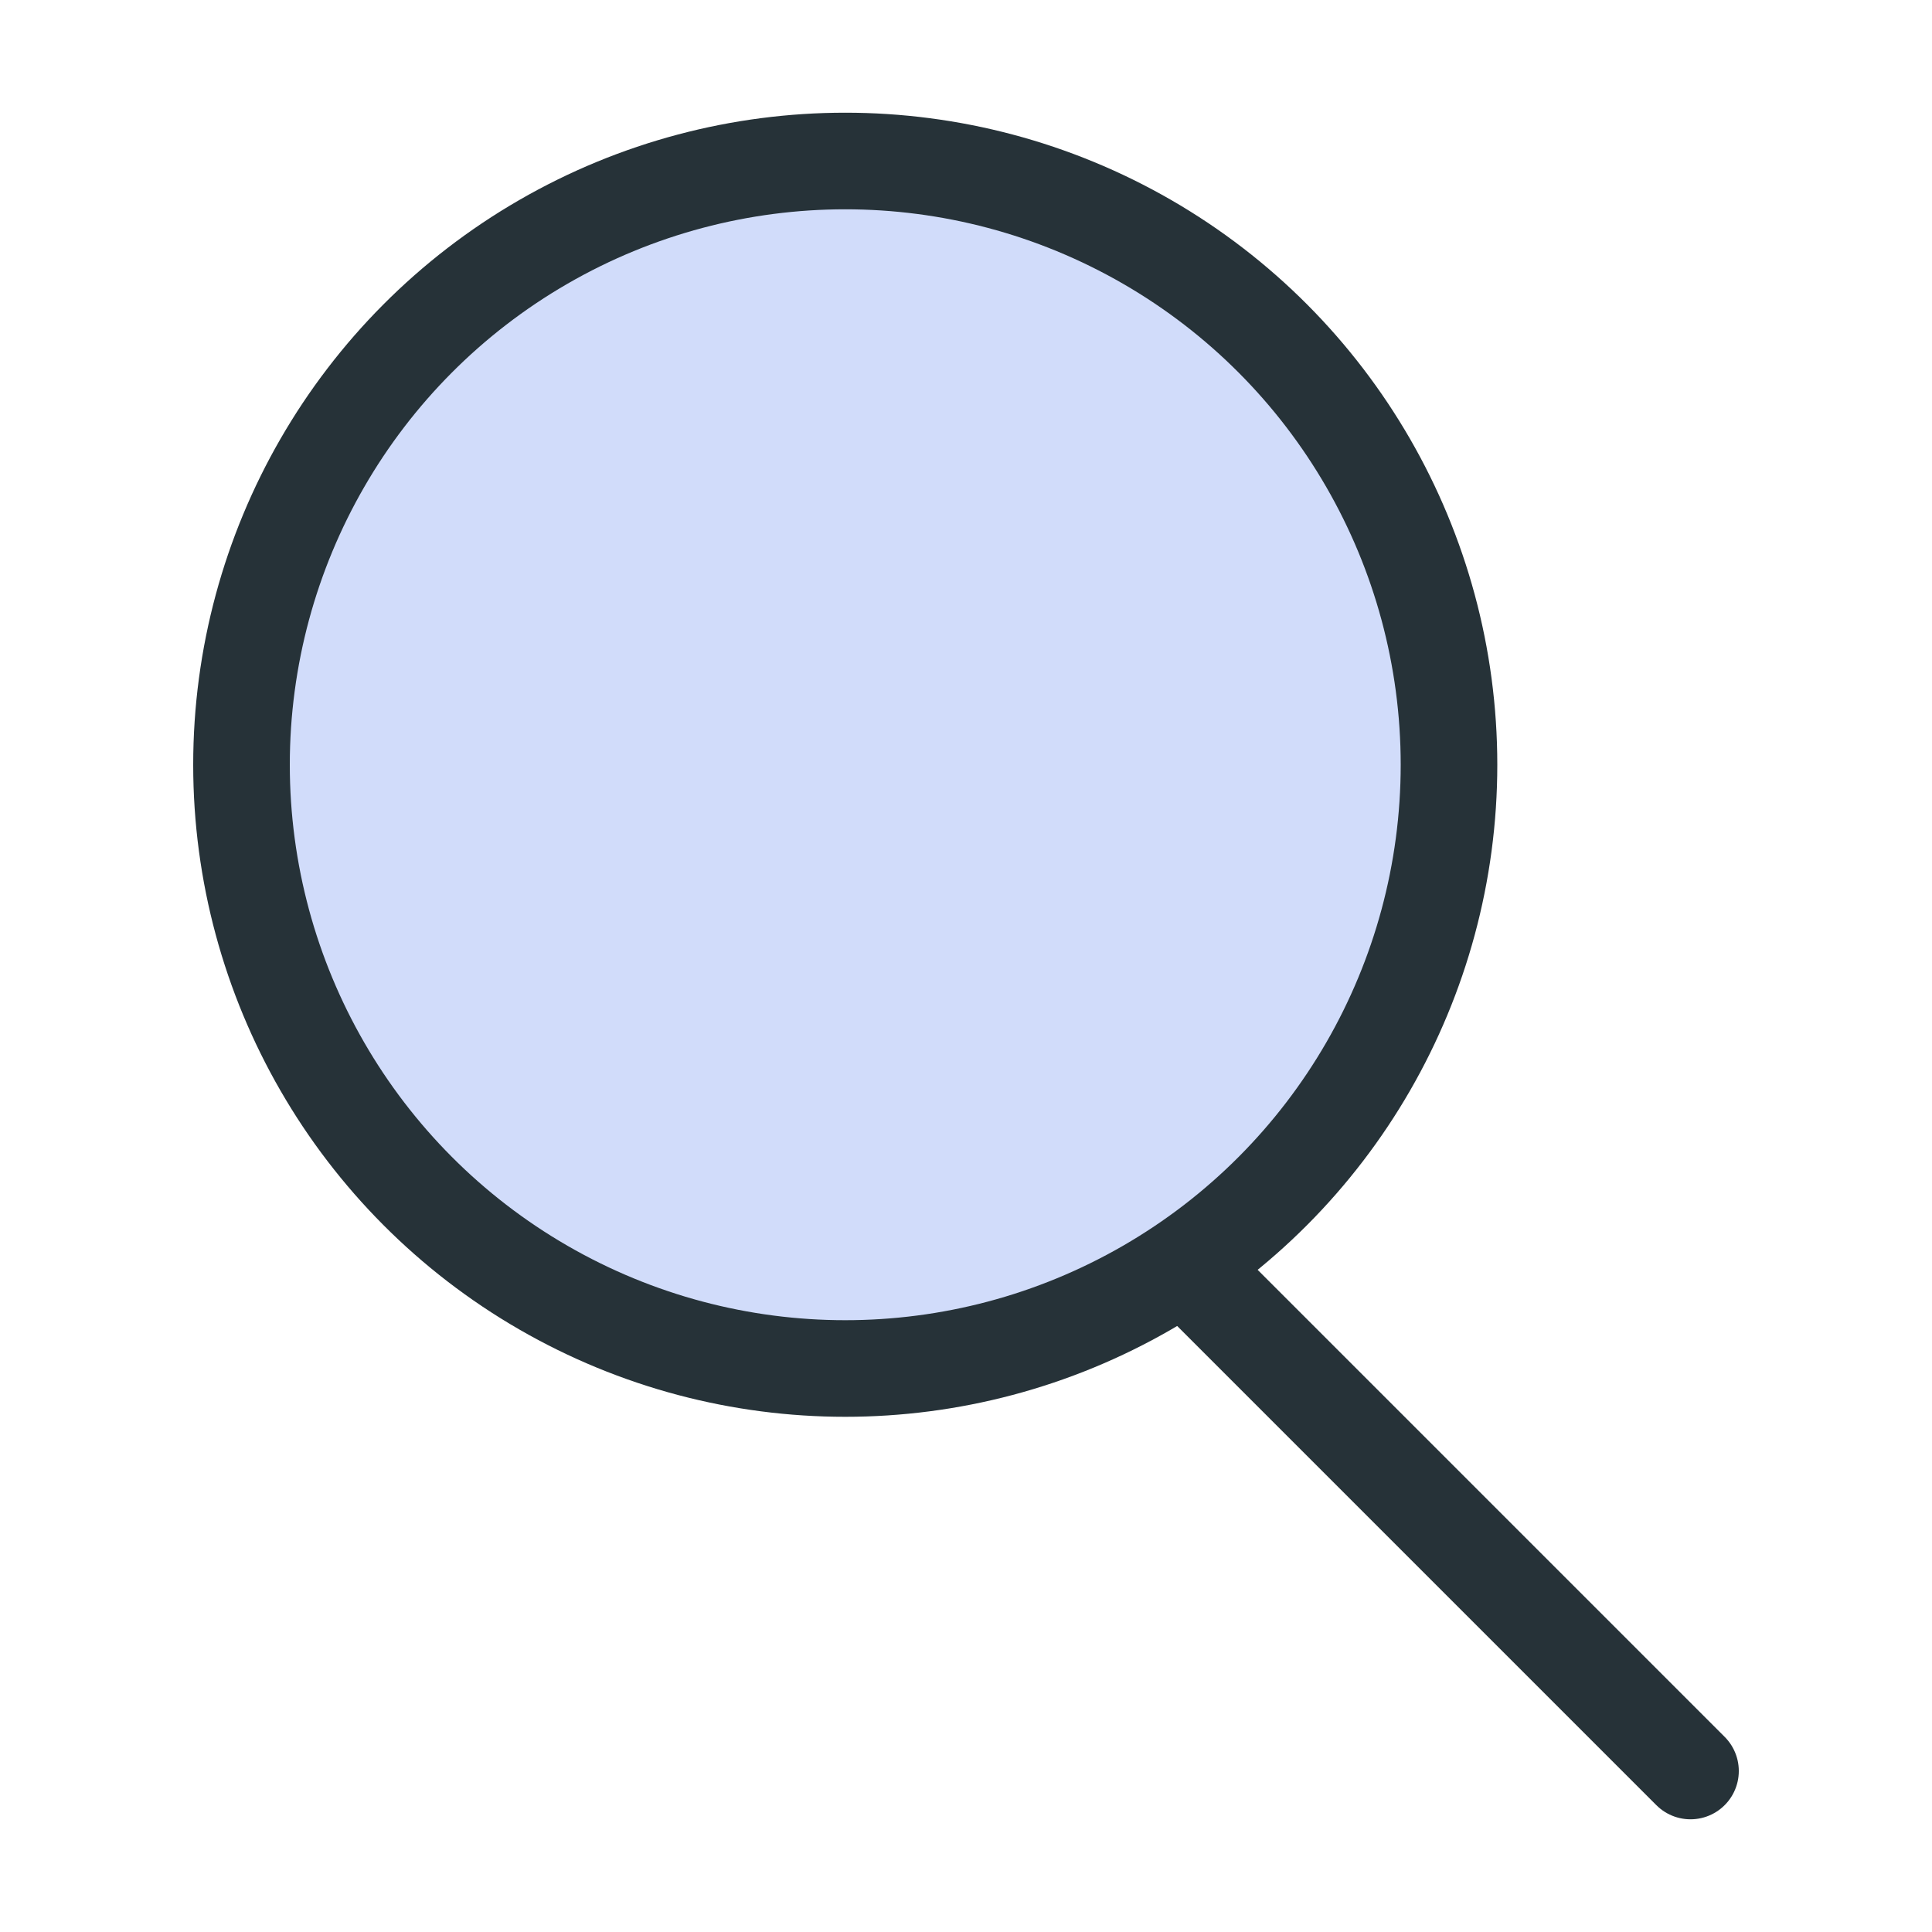 <svg width="24" height="24" viewBox="0 0 24 24" fill="none" xmlns="http://www.w3.org/2000/svg">
<circle cx="10.5" cy="9.5" r="7.5" fill="#D1DCFA" stroke="#263238" stroke-width="1.2"/>
<path d="M21 22L15 16" stroke="#263238" stroke-width="1.2" stroke-linecap="round"/>
</svg>
